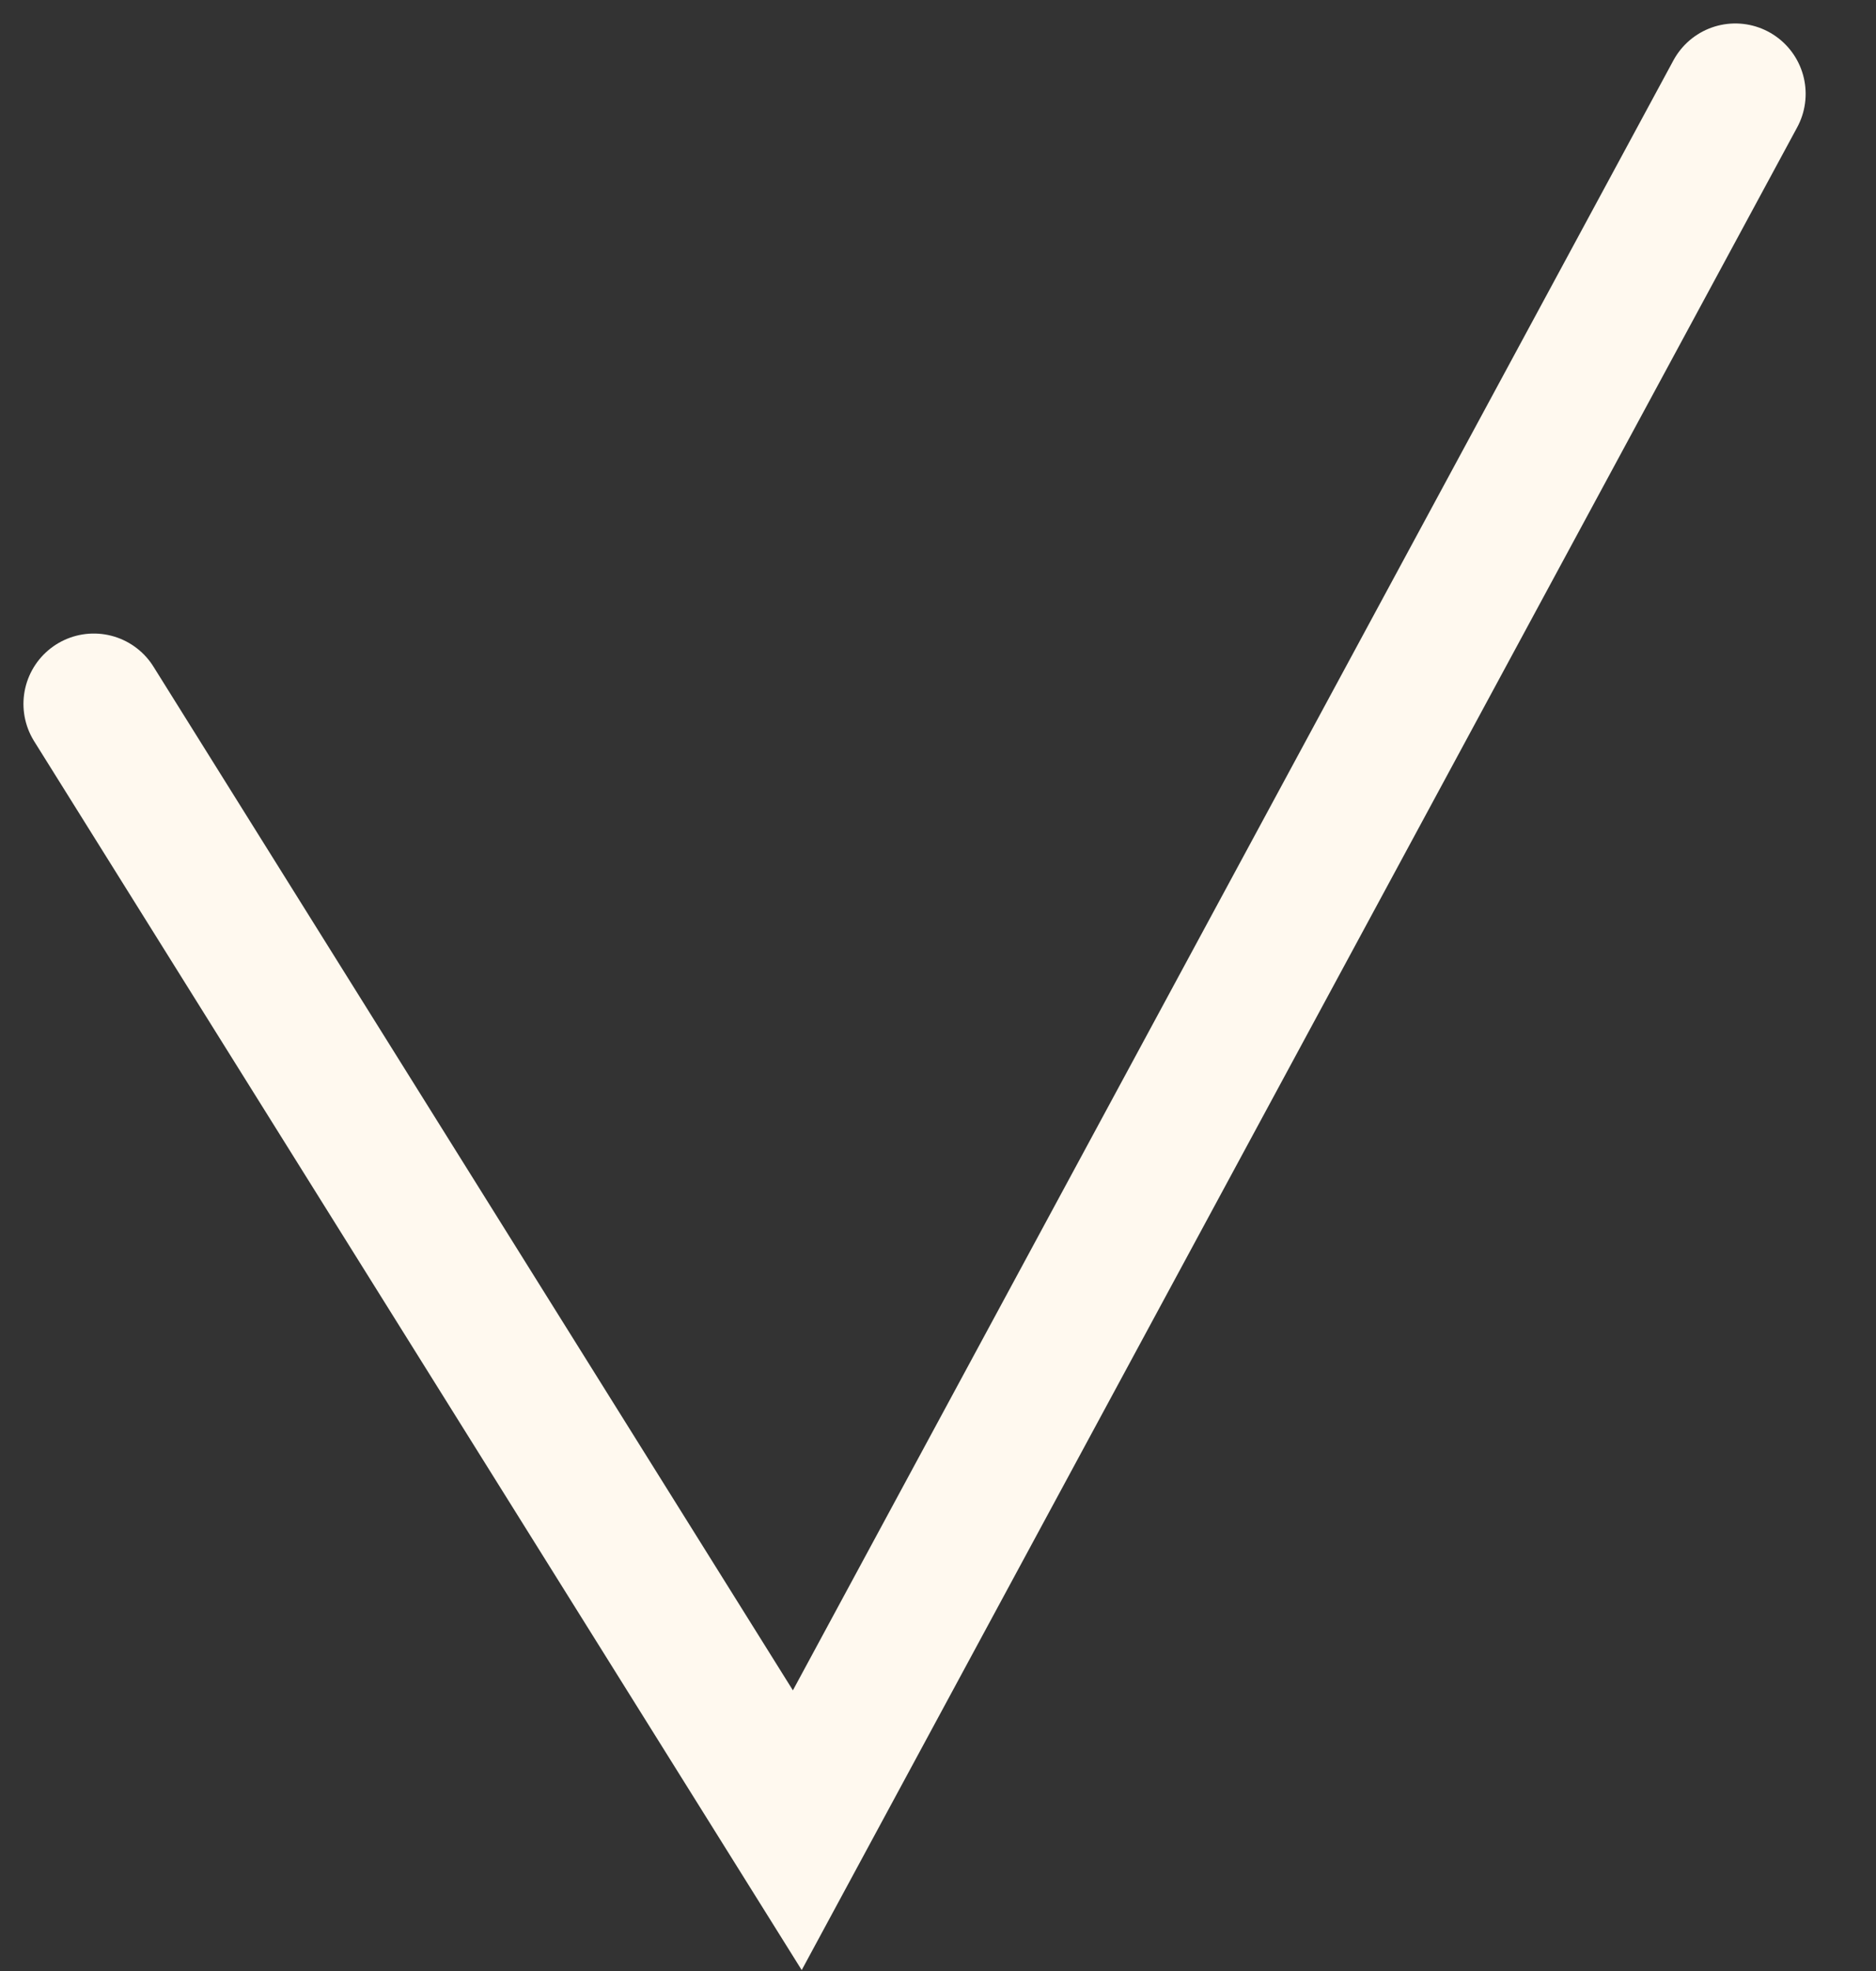 <svg width="20" height="21" viewBox="0 0 20 21" fill="none" xmlns="http://www.w3.org/2000/svg">
<rect x="0" y="0" width="20" height="21" fill="#333333" stroke="none"/>
<path id="Vector 3" d="M1 7.5L8.5 19.5L18.5 1" stroke="#FFF9EF" stroke-width="1.5" stroke-linecap="round"/>
</svg>

